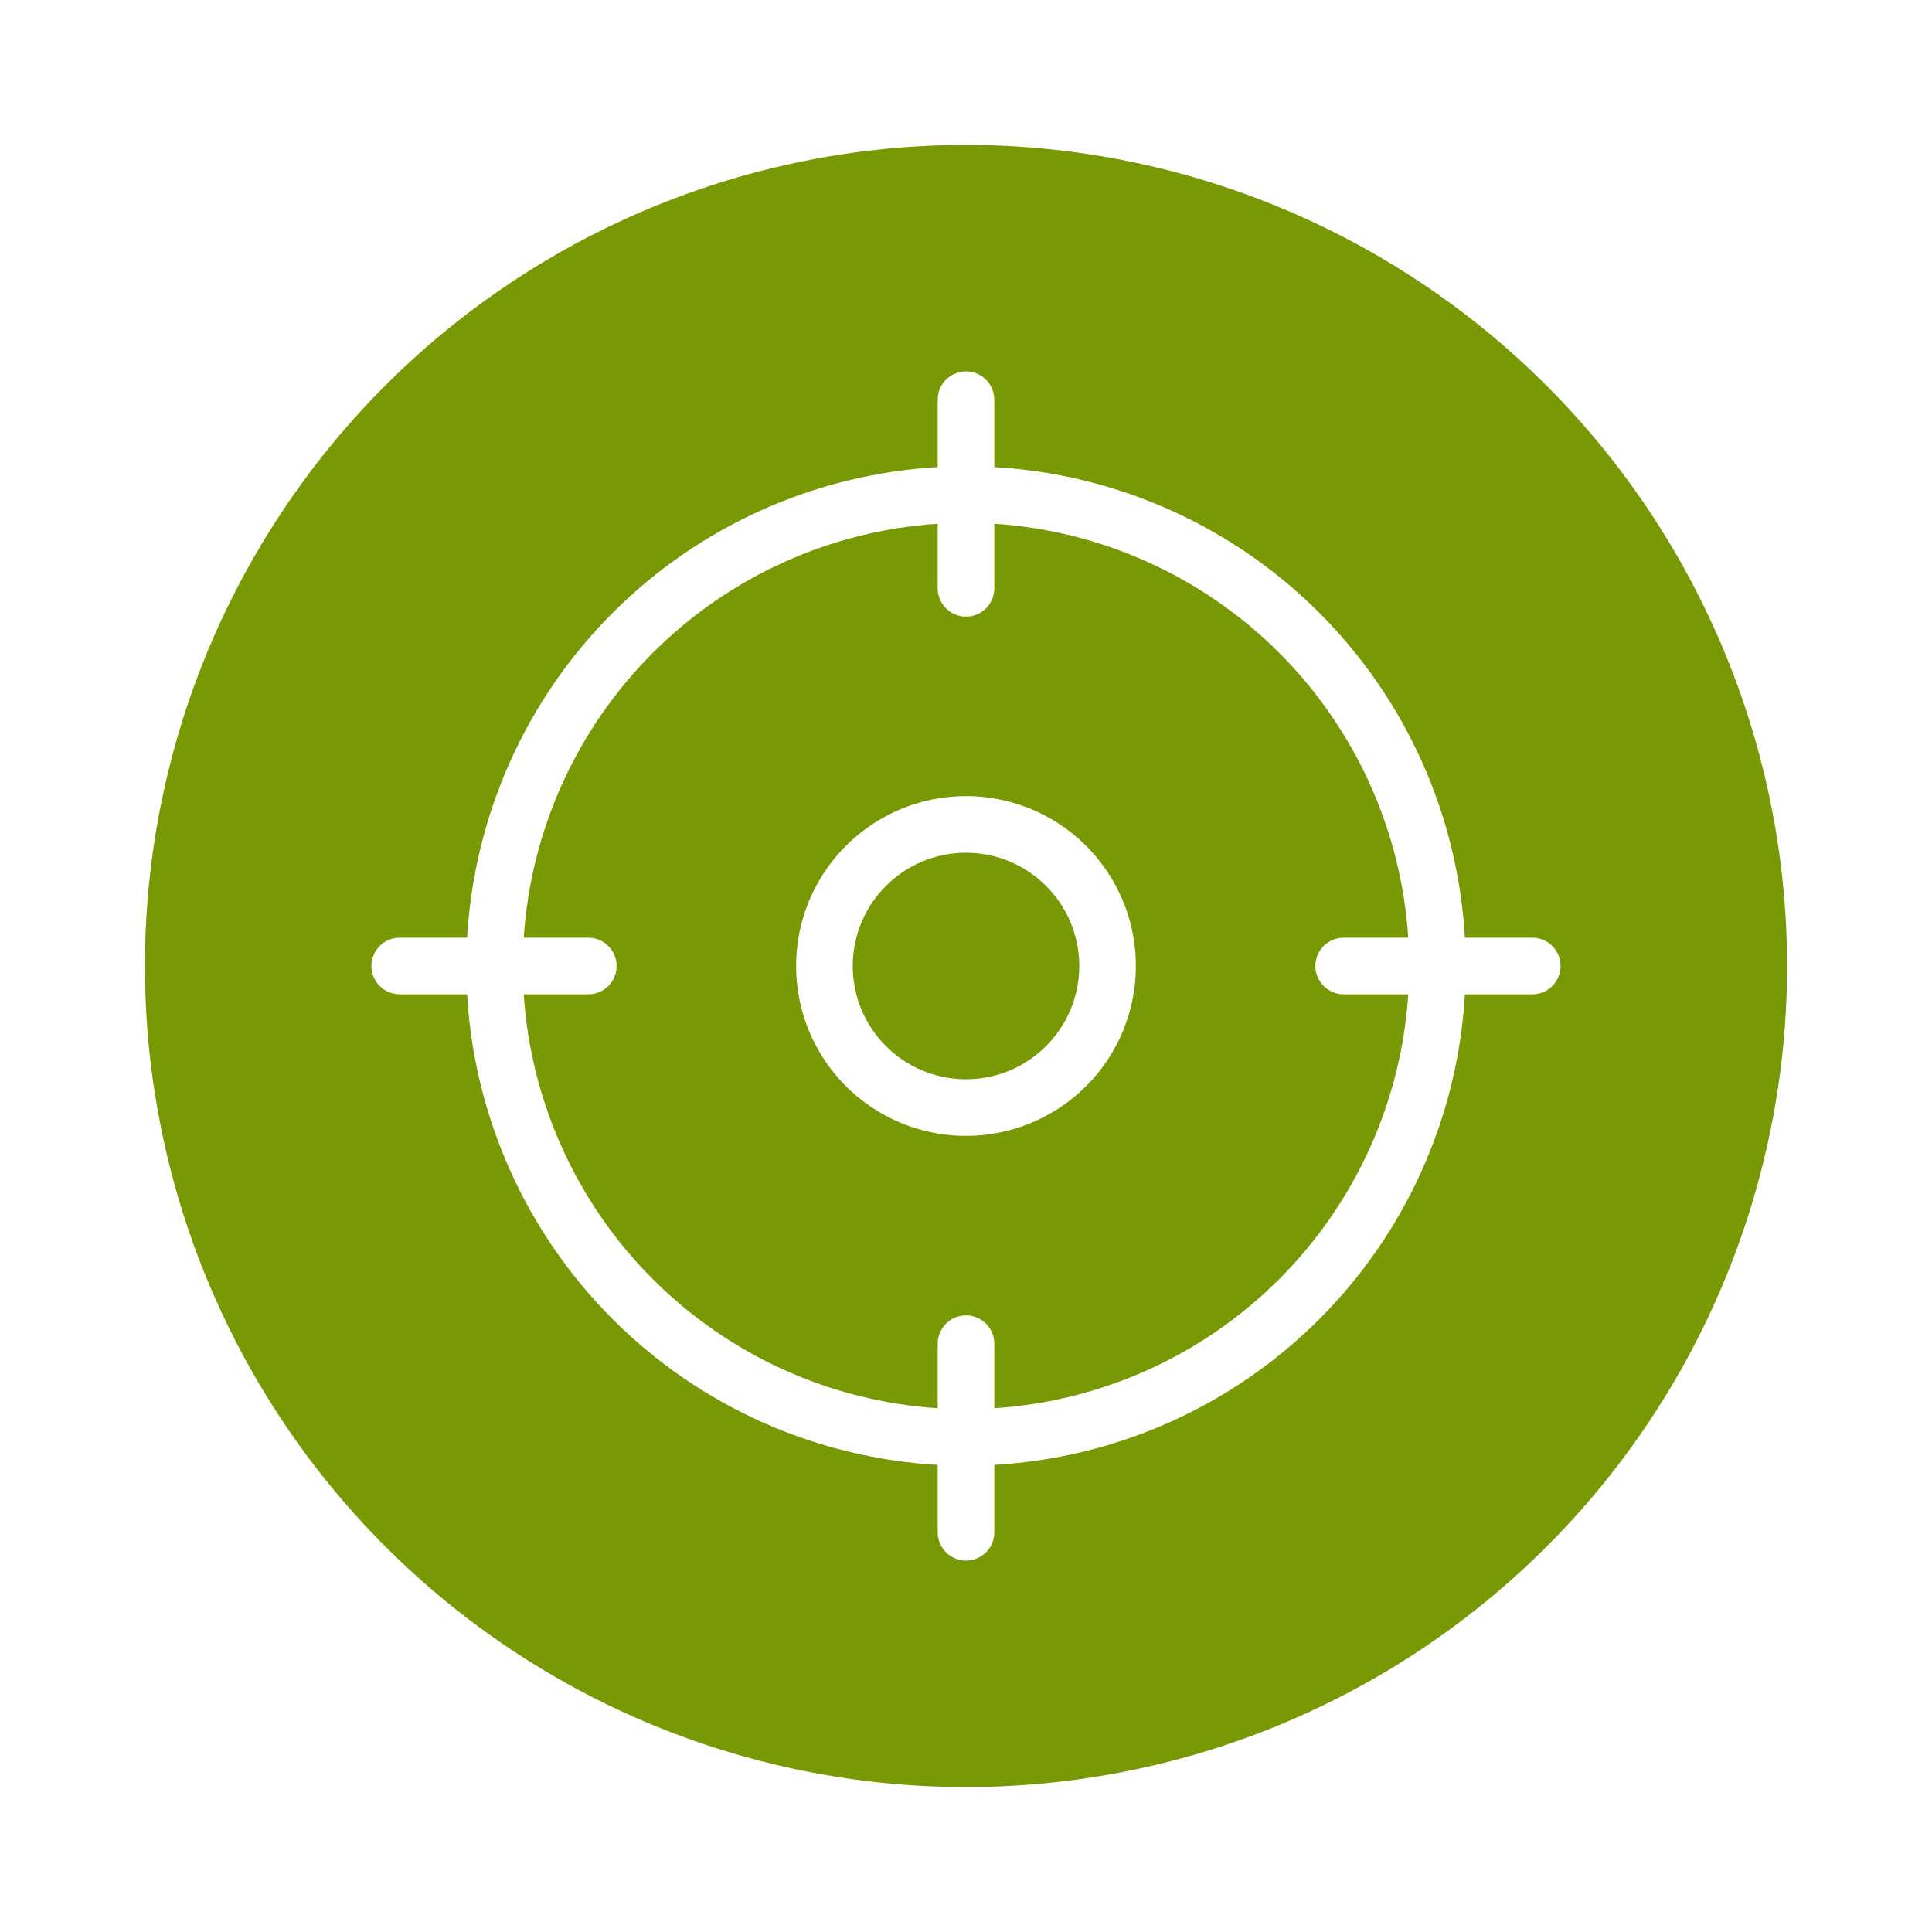 <svg width="160" height="160" viewBox="0 0 160 160" fill="none" xmlns="http://www.w3.org/2000/svg">
<path d="M80 12C66.551 12 53.404 15.988 42.221 23.46C31.039 30.932 22.323 41.552 17.176 53.977C12.03 66.403 10.683 80.075 13.307 93.266C15.93 106.457 22.407 118.573 31.917 128.083C41.427 137.593 53.543 144.07 66.734 146.693C79.925 149.317 93.597 147.971 106.023 142.824C118.448 137.677 129.068 128.961 136.54 117.779C144.012 106.596 148 93.449 148 80C147.988 61.969 140.819 44.68 128.07 31.93C115.32 19.181 98.031 12.012 80 12ZM126.897 82.345H121.316C120.734 92.491 116.441 102.069 109.255 109.255C102.069 116.441 92.491 120.734 82.345 121.316V126.897C82.345 127.518 82.098 128.115 81.658 128.555C81.218 128.994 80.622 129.241 80 129.241C79.378 129.241 78.782 128.994 78.342 128.555C77.902 128.115 77.655 127.518 77.655 126.897V121.316C67.509 120.734 57.931 116.441 50.745 109.255C43.559 102.069 39.266 92.491 38.684 82.345H33.103C32.482 82.345 31.885 82.098 31.445 81.658C31.006 81.218 30.759 80.622 30.759 80C30.759 79.378 31.006 78.782 31.445 78.342C31.885 77.902 32.482 77.655 33.103 77.655H38.684C39.266 67.509 43.559 57.931 50.745 50.745C57.931 43.559 67.509 39.266 77.655 38.684V33.103C77.655 32.482 77.902 31.885 78.342 31.445C78.782 31.006 79.378 30.759 80 30.759C80.622 30.759 81.218 31.006 81.658 31.445C82.098 31.885 82.345 32.482 82.345 33.103V38.684C92.491 39.266 102.069 43.559 109.255 50.745C116.441 57.931 120.734 67.509 121.316 77.655H126.897C127.518 77.655 128.115 77.902 128.555 78.342C128.994 78.782 129.241 79.378 129.241 80C129.241 80.622 128.994 81.218 128.555 81.658C128.115 82.098 127.518 82.345 126.897 82.345Z" fill="#789904"/>
<path d="M111.28 77.655H116.626C116.043 68.755 112.243 60.37 105.937 54.063C99.63 47.757 91.245 43.957 82.345 43.373V48.72C82.345 49.342 82.098 49.938 81.658 50.378C81.219 50.818 80.622 51.065 80 51.065C79.378 51.065 78.782 50.818 78.342 50.378C77.902 49.938 77.655 49.342 77.655 48.72V43.373C68.755 43.957 60.371 47.757 54.064 54.063C47.757 60.37 43.958 68.755 43.374 77.655H48.72C49.342 77.655 49.938 77.902 50.378 78.342C50.818 78.781 51.065 79.378 51.065 80C51.065 80.622 50.818 81.218 50.378 81.658C49.938 82.097 49.342 82.345 48.72 82.345H43.374C43.958 91.245 47.757 99.629 54.064 105.936C60.371 112.243 68.755 116.042 77.655 116.626V111.28C77.655 110.658 77.902 110.061 78.342 109.622C78.782 109.182 79.378 108.935 80 108.935C80.622 108.935 81.219 109.182 81.658 109.622C82.098 110.061 82.345 110.658 82.345 111.28V116.626C91.245 116.042 99.63 112.243 105.937 105.936C112.243 99.629 116.043 91.245 116.626 82.345H111.28C110.658 82.345 110.062 82.097 109.622 81.658C109.182 81.218 108.935 80.622 108.935 80C108.935 79.378 109.182 78.781 109.622 78.342C110.062 77.902 110.658 77.655 111.28 77.655ZM80 94.069C77.218 94.069 74.498 93.244 72.184 91.698C69.87 90.152 68.067 87.954 67.002 85.384C65.937 82.813 65.659 79.984 66.202 77.255C66.744 74.526 68.084 72.019 70.052 70.052C72.019 68.084 74.526 66.744 77.255 66.201C79.985 65.658 82.813 65.937 85.384 67.002C87.955 68.067 90.152 69.87 91.698 72.183C93.244 74.497 94.069 77.217 94.069 80C94.069 83.731 92.587 87.31 89.948 89.948C87.31 92.586 83.732 94.069 80 94.069Z" fill="#789904"/>
<path d="M80 89.379C85.18 89.379 89.38 85.18 89.38 80C89.38 74.82 85.18 70.621 80 70.621C74.82 70.621 70.621 74.82 70.621 80C70.621 85.18 74.82 89.379 80 89.379Z" fill="#789904"/>
</svg>
